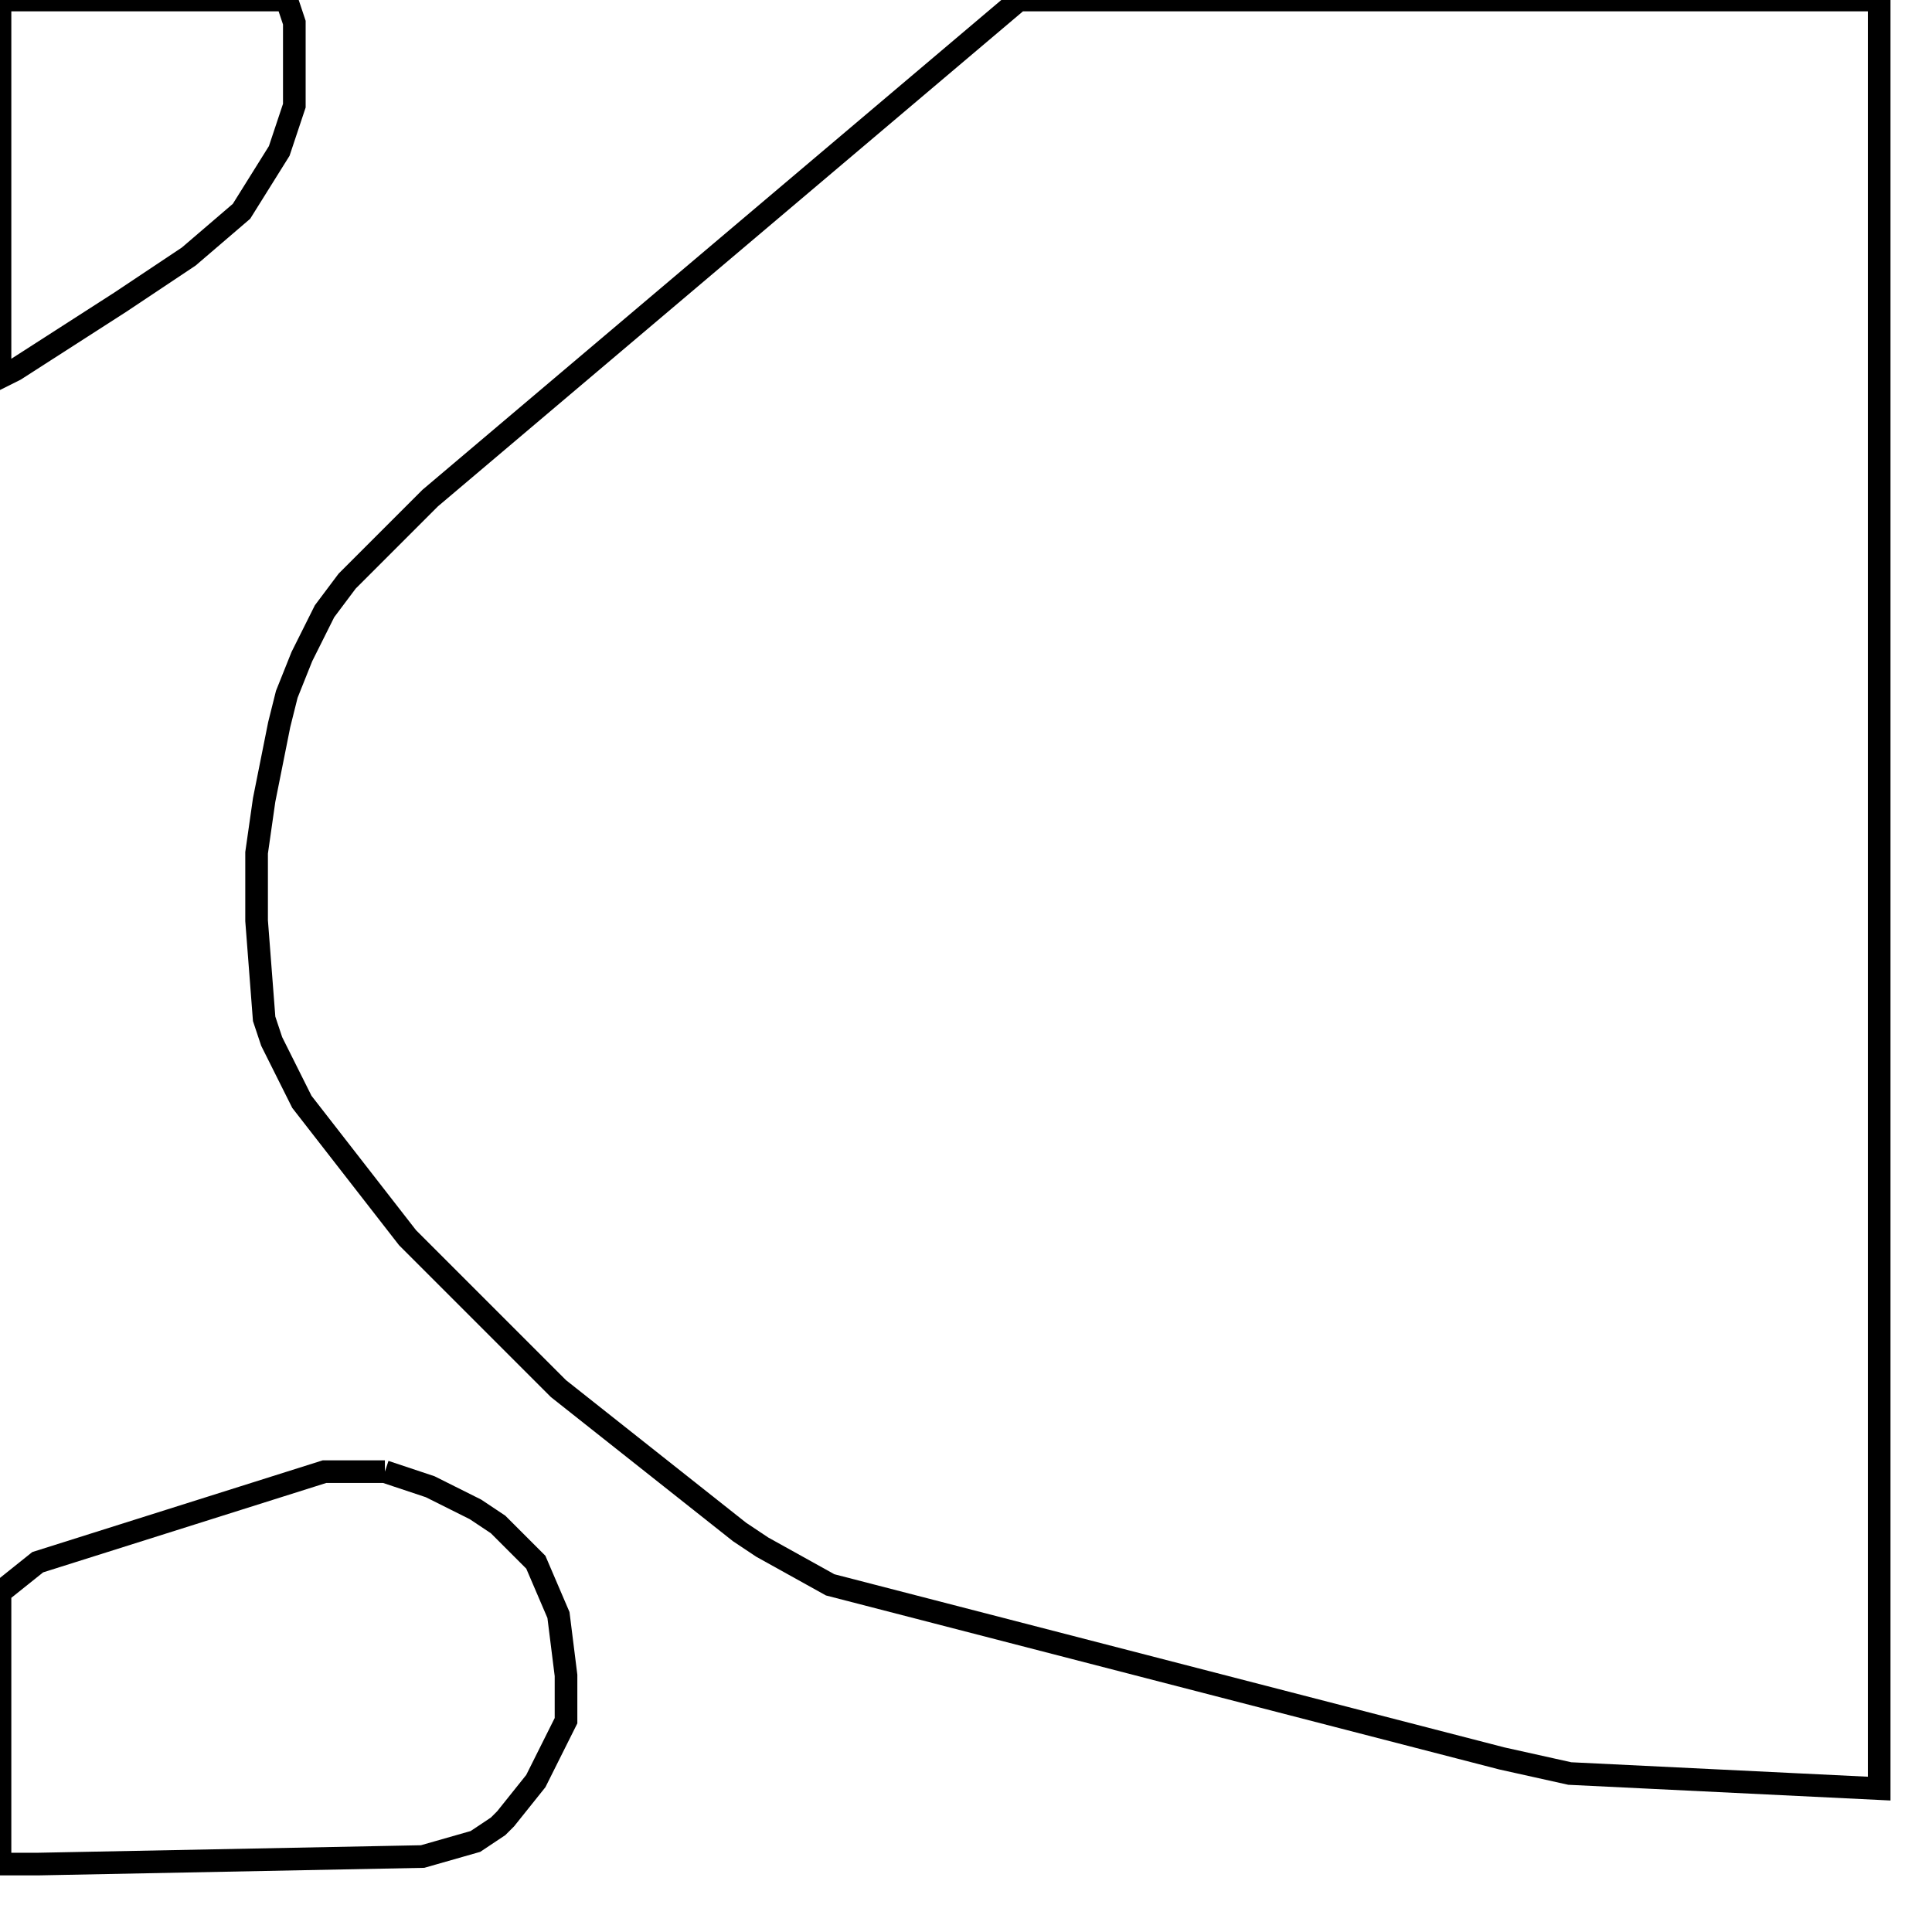 <svg width="256" height="256" xmlns="http://www.w3.org/2000/svg" fill-opacity="0" stroke="black" stroke-width="3" ><path d="M249 0 249 237 208 235 199 233 110 210 101 205 98 203 74 184 54 164 40 146 36 138 35 135 34 122 34 113 35 106 37 96 38 92 40 87 43 81 46 77 57 66 135 0 249 0 "/><path d="M51 195 57 197 63 200 66 202 71 207 74 214 75 222 75 228 71 236 67 241 66 242 63 244 56 246 5 247 0 247 0 211 5 207 43 195 51 195 "/><path d="M38 0 39 3 39 14 37 20 32 28 25 34 16 40 2 49 0 50 0 0 38 0 "/></svg>